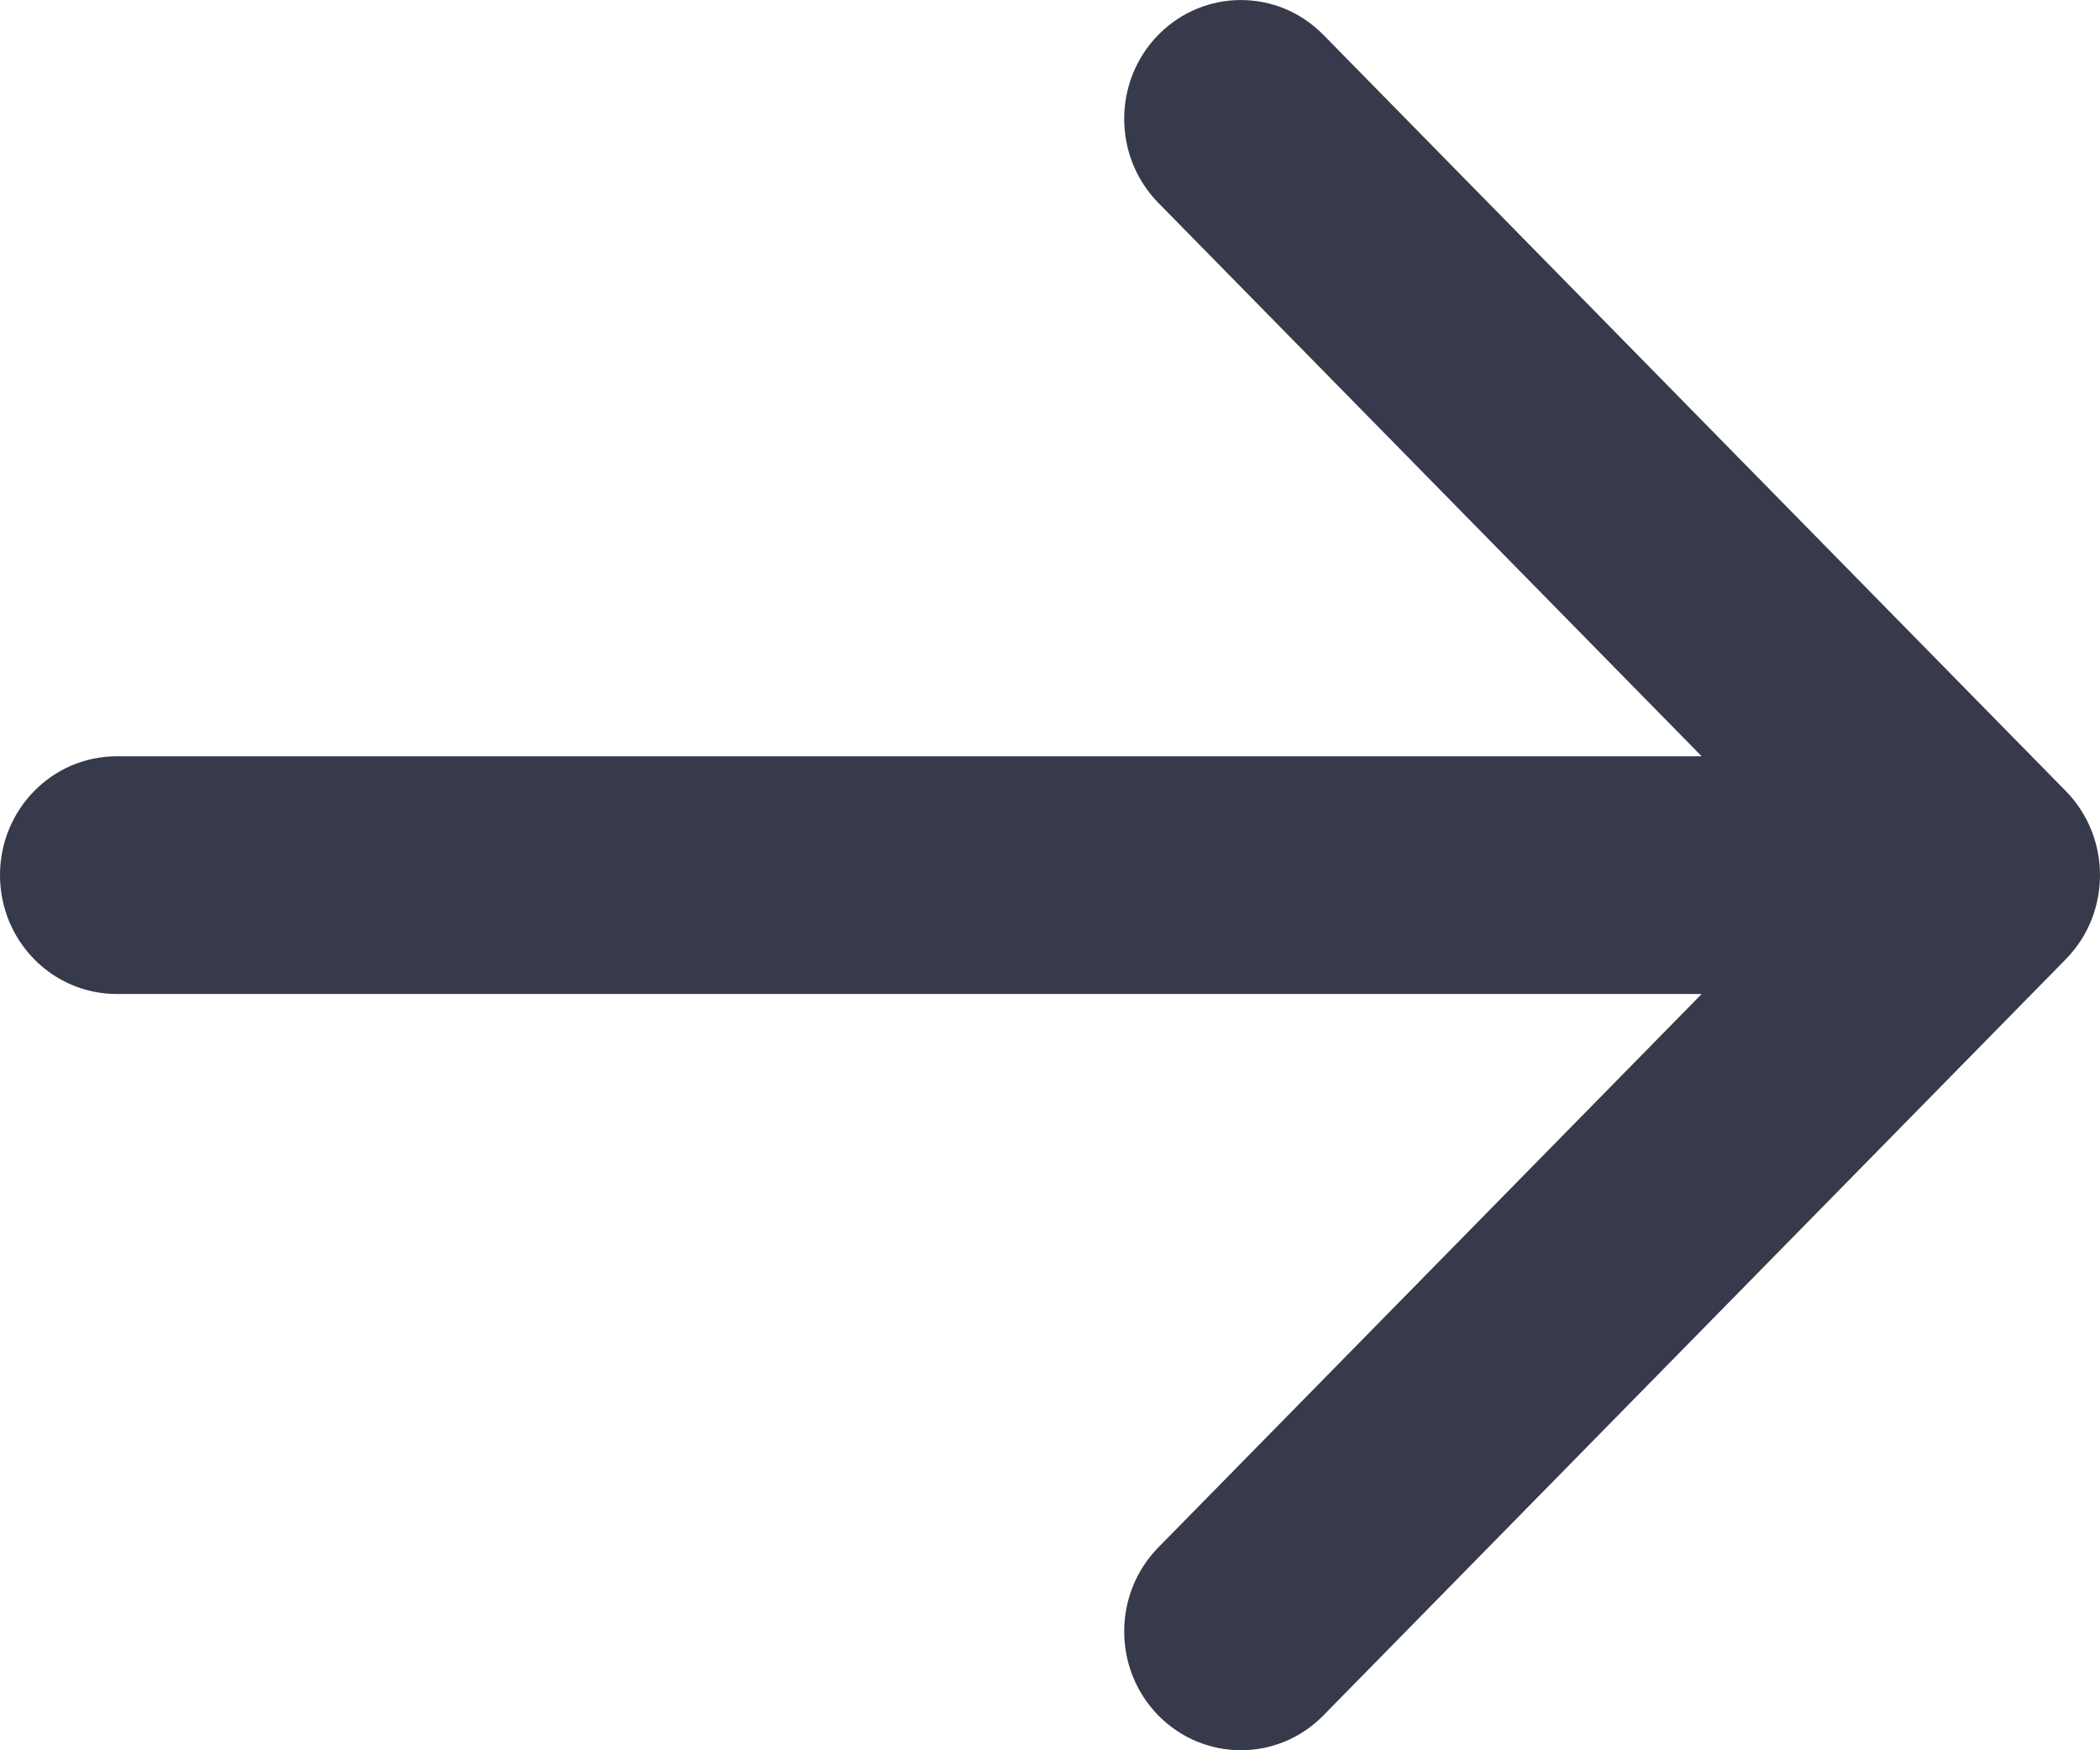 <svg width="12" height="10" viewBox="0 0 12 10" fill="none" xmlns="http://www.w3.org/2000/svg">
<path d="M7.562 0.199L11.805 4.52C12.065 4.785 12.065 5.215 11.805 5.48L7.562 9.801C7.302 10.066 6.88 10.066 6.619 9.801C6.359 9.536 6.359 9.106 6.619 8.841L9.724 5.679L0.667 5.679C0.298 5.679 -2.34948e-07 5.375 -2.18557e-07 5C-2.02166e-07 4.625 0.298 4.321 0.667 4.321L9.724 4.321L6.619 1.159C6.359 0.894 6.359 0.464 6.619 0.199C6.88 -0.066 7.302 -0.066 7.562 0.199Z" fill="#373A4A"/>
</svg>
